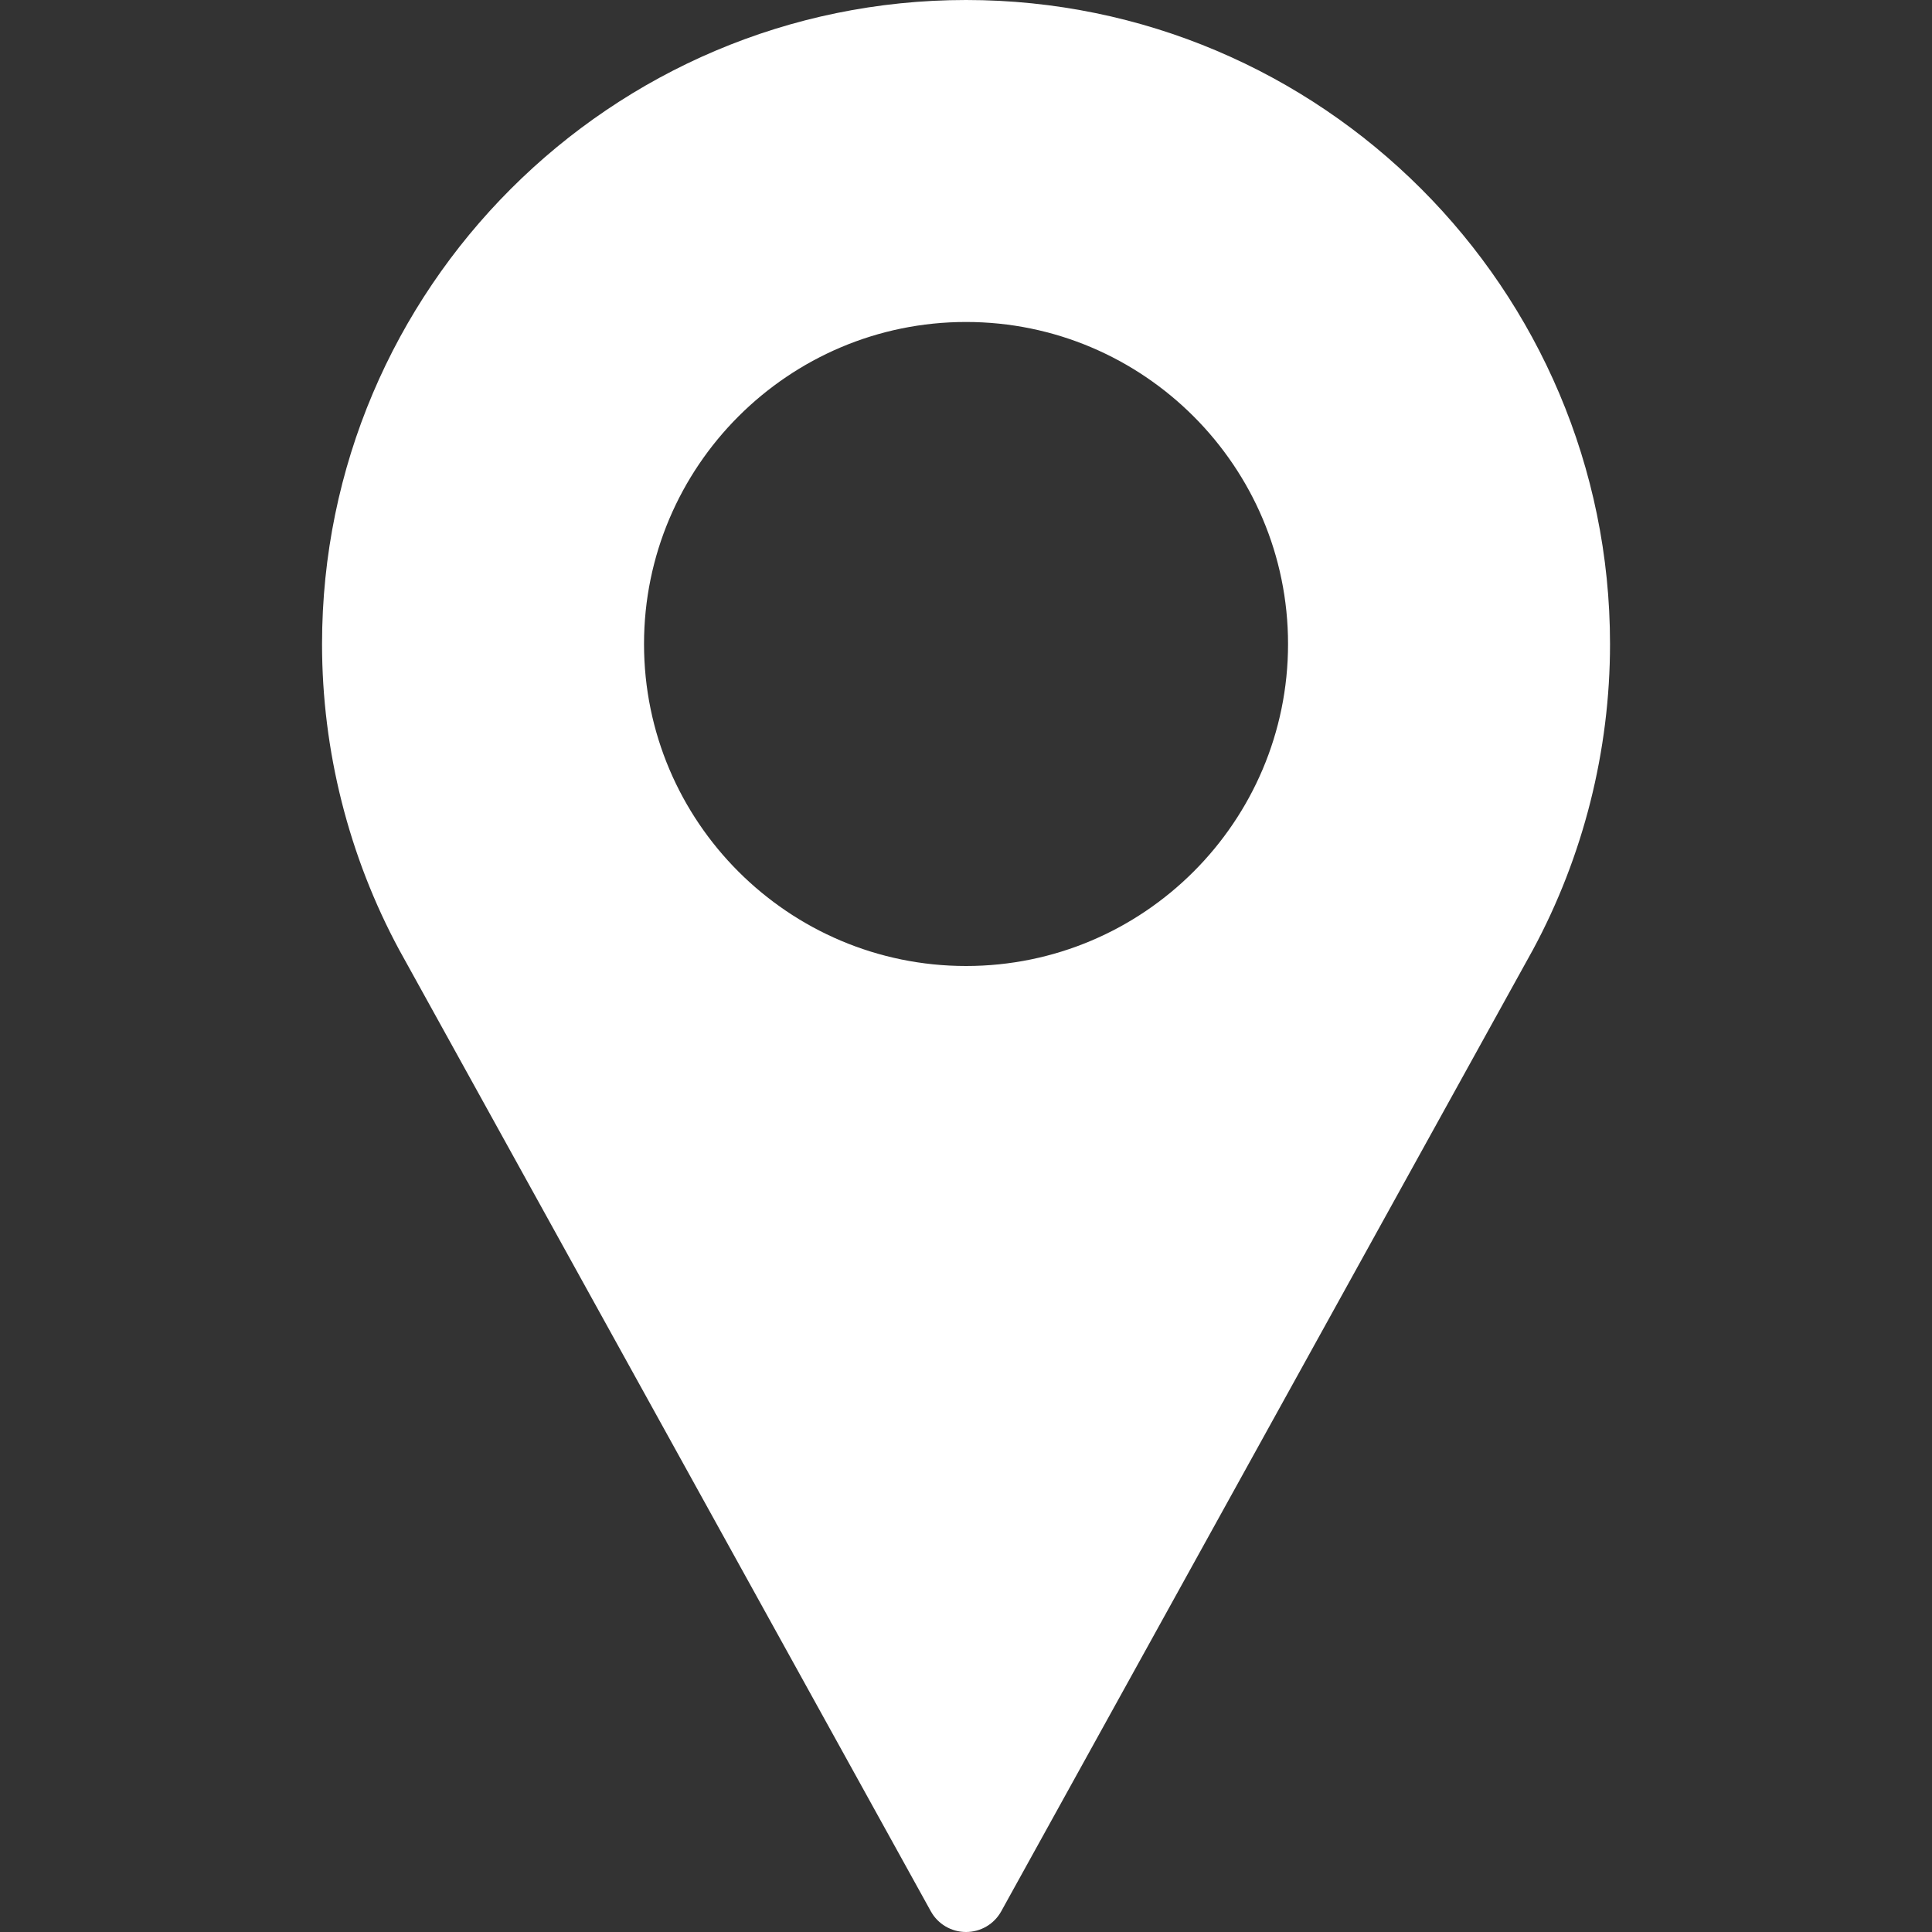 <svg width="29" height="29" viewBox="0 0 29 29" fill="none" xmlns="http://www.w3.org/2000/svg">
<rect x="0" y="0" width="29" height="29" fill="#333333" stroke="none"/>
<path d="M14.501 0C9.17 0 4.834 4.337 4.834 9.667C4.834 11.267 5.234 12.853 5.994 14.261L13.972 28.689C14.078 28.881 14.28 29 14.501 29C14.721 29 14.923 28.881 15.029 28.689L23.01 14.256C23.767 12.853 24.167 11.267 24.167 9.667C24.167 4.337 19.831 0 14.501 0ZM14.501 14.5C11.835 14.5 9.667 12.332 9.667 9.667C9.667 7.002 11.835 4.833 14.501 4.833C17.166 4.833 19.334 7.002 19.334 9.667C19.334 12.332 17.166 14.5 14.501 14.5Z" fill="#fff"/>
</svg>
